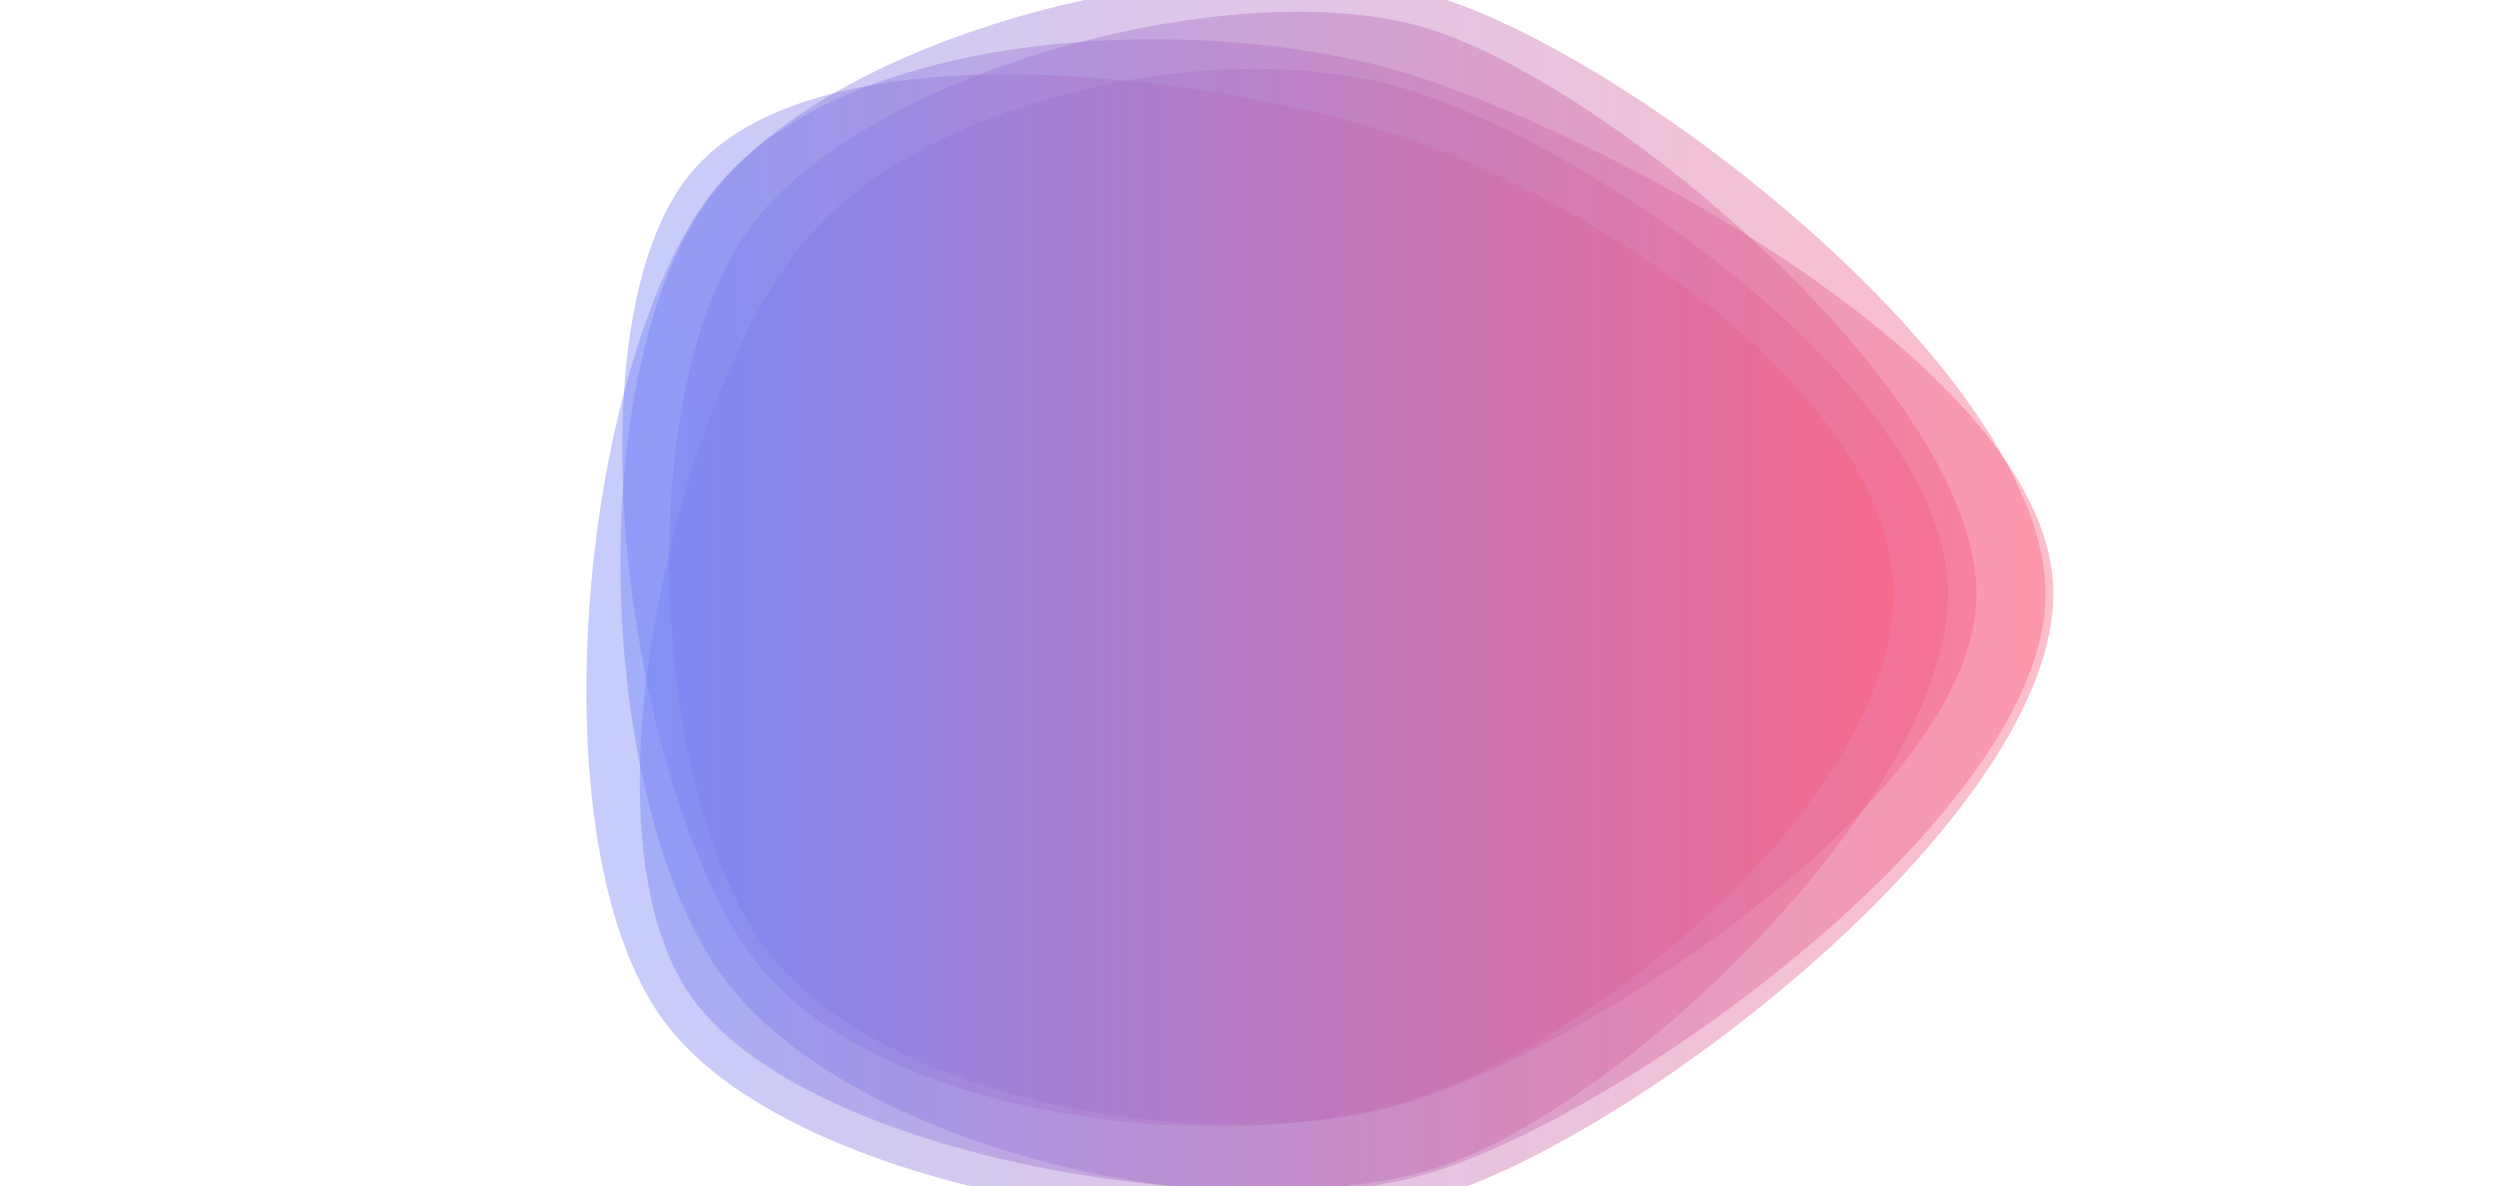 <svg xmlns="http://www.w3.org/2000/svg" viewBox="0 0 1920 911" preserveAspectRatio="xMidYMid" width="1920" height="911" style="shape-rendering: auto; display: block; background:transparent;" xmlns:xlink="http://www.w3.org/1999/xlink"><g><linearGradient y2="0" y1="0" x2="1" x1="0" id="lg-0.9908079167348434">
  <stop offset="0" stop-color="#6A82FB"></stop> <!-- Neon Cyan -->
  <stop offset="1" stop-color="#FC5C7D"></stop> <!-- Vibrant Purple -->
</linearGradient><path opacity="0.4" fill="url(#lg-0.9908079167348434)" d="M 1496 456 C 1496 610 1249 850 1103 897 C 957 944 622 891 532 767 C 442 643 517 323 607 199 C 697 75 939 23 1085 70 C 1231 117 1496 302 1496 456">
  <animate values="M 1496 456 C 1496 610 1249 850 1103 897 C 957 944 622 891 532 767 C 442 643 517 323 607 199 C 697 75 939 23 1085 70 C 1231 117 1496 302 1496 456;M 1500 456 C 1500 613 1256 858 1106 906 C 956 954 596 914 504 787 C 412 660 487 306 579 179 C 671 52 954 -36 1104 13 C 1254 62 1500 299 1500 456;M 1590 456 C 1590 621 1248 808 1091 859 C 934 910 656 880 559 747 C 462 614 480 310 577 177 C 674 44 944 -30 1101 21 C 1258 72 1590 291 1590 456;M 1496 456 C 1496 610 1249 850 1103 897 C 957 944 622 891 532 767 C 442 643 517 323 607 199 C 697 75 939 23 1085 70 C 1231 117 1496 302 1496 456" begin="-4s" keySplines="0.3 0.1 0.7 0.9;0.3 0.1 0.7 0.9;0.3 0.1 0.7 0.9" keyTimes="0;0.333;0.667;1" repeatCount="indefinite" dur="10s" attributeName="d"></animate>
</path><path opacity="0.4" fill="url(#lg-0.9908079167348434)" d="M 1518 456 C 1518 608 1231 798 1087 845 C 943 892 676 850 587 727 C 498 604 486 299 575 176 C 664 53 956 -24 1100 23 C 1244 70 1518 304 1518 456">
  <animate values="M 1518 456 C 1518 608 1231 798 1087 845 C 943 892 676 850 587 727 C 498 604 486 299 575 176 C 664 53 956 -24 1100 23 C 1244 70 1518 304 1518 456;M 1515 456 C 1515 620 1254 829 1098 880 C 942 931 643 889 546 756 C 449 623 468 301 565 168 C 662 35 948 -40 1104 11 C 1260 62 1515 292 1515 456;M 1453 456 C 1453 607 1247 848 1103 895 C 959 942 616 892 527 770 C 438 648 461 280 550 158 C 639 36 934 45 1078 92 C 1222 139 1453 305 1453 456;M 1518 456 C 1518 608 1231 798 1087 845 C 943 892 676 850 587 727 C 498 604 486 299 575 176 C 664 53 956 -24 1100 23 C 1244 70 1518 304 1518 456" begin="-4s" keySplines="0.3 0.1 0.7 0.9;0.3 0.1 0.7 0.9;0.3 0.1 0.7 0.9" keyTimes="0;0.333;0.667;1" repeatCount="indefinite" dur="10s" attributeName="d"></animate>
</path><path opacity="0.4" fill="url(#lg-0.9908079167348434)" d="M 1577 456 C 1577 623 1269 865 1110 917 C 951 969 607 918 509 783 C 411 648 445 288 543 153 C 641 18 930 7 1089 59 C 1248 111 1577 289 1577 456">
  <animate values="M 1577 456 C 1577 623 1269 865 1110 917 C 951 969 607 918 509 783 C 411 648 445 288 543 153 C 641 18 930 7 1089 59 C 1248 111 1577 289 1577 456;M 1460 456 C 1460 607 1227 786 1083 833 C 939 880 600 904 511 782 C 422 660 451 272 540 150 C 629 28 931 53 1075 100 C 1219 147 1460 305 1460 456;M 1463 456 C 1463 603 1201 723 1062 768 C 923 813 704 823 618 704 C 532 585 506 307 592 188 C 678 69 944 31 1083 76 C 1222 121 1463 309 1463 456;M 1577 456 C 1577 623 1269 865 1110 917 C 951 969 607 918 509 783 C 411 648 445 288 543 153 C 641 18 930 7 1089 59 C 1248 111 1577 289 1577 456" begin="-4s" keySplines="0.3 0.1 0.7 0.9;0.3 0.1 0.7 0.9;0.3 0.1 0.7 0.9" keyTimes="0;0.333;0.667;1" repeatCount="indefinite" dur="10s" attributeName="d"></animate>
</path><path opacity="0.4" fill="url(#lg-0.9908079167348434)" d="M 1571 456 C 1571 621 1261 848 1104 899 C 947 950 652 883 555 750 C 458 617 447 286 544 153 C 641 20 951 -52 1108 -1 C 1265 50 1571 291 1571 456">
  <animate values="M 1571 456 C 1571 621 1261 848 1104 899 C 947 950 652 883 555 750 C 458 617 447 286 544 153 C 641 20 951 -52 1108 -1 C 1265 50 1571 291 1571 456;M 1512 456 C 1512 626 1259 828 1098 880 C 937 932 568 950 468 813 C 368 676 417 270 517 133 C 617 -4 931 -3 1092 50 C 1253 103 1512 286 1512 456;M 1464 456 C 1464 609 1245 838 1100 885 C 955 932 609 899 519 776 C 429 653 468 288 558 164 C 648 40 920 86 1065 133 C 1210 180 1464 303 1464 456;M 1571 456 C 1571 621 1261 848 1104 899 C 947 950 652 883 555 750 C 458 617 447 286 544 153 C 641 20 951 -52 1108 -1 C 1265 50 1571 291 1571 456" begin="-4s" keySplines="0.3 0.1 0.7 0.9;0.3 0.1 0.7 0.9;0.3 0.1 0.7 0.9" keyTimes="0;0.333;0.667;1" repeatCount="indefinite" dur="10s" attributeName="d"></animate>
</path><path opacity="0.4" fill="url(#lg-0.9908079167348434)" d="M 1454 456 C 1454 610 1233 796 1086 844 C 939 892 668 859 577 734 C 486 609 435 265 525 140 C 615 15 927 56 1074 104 C 1221 152 1454 302 1454 456">
  <animate values="M 1454 456 C 1454 610 1233 796 1086 844 C 939 892 668 859 577 734 C 486 609 435 265 525 140 C 615 15 927 56 1074 104 C 1221 152 1454 302 1454 456;M 1516 456 C 1516 623 1233 753 1074 805 C 915 857 652 886 554 751 C 456 616 412 263 510 128 C 608 -7 951 -59 1110 -8 C 1269 43 1516 289 1516 456;M 1548 456 C 1548 627 1272 864 1110 917 C 948 970 571 950 470 812 C 369 674 403 262 503 124 C 603 -14 959 -92 1121 -39 C 1283 14 1548 285 1548 456;M 1454 456 C 1454 610 1233 796 1086 844 C 939 892 668 859 577 734 C 486 609 435 265 525 140 C 615 15 927 56 1074 104 C 1221 152 1454 302 1454 456" begin="-4s" keySplines="0.3 0.1 0.7 0.9;0.3 0.1 0.7 0.9;0.3 0.1 0.7 0.9" keyTimes="0;0.333;0.667;1" repeatCount="indefinite" dur="10s" attributeName="d"></animate>
</path><g></g></g><!-- [ldio] generated by https://loading.io --></svg>